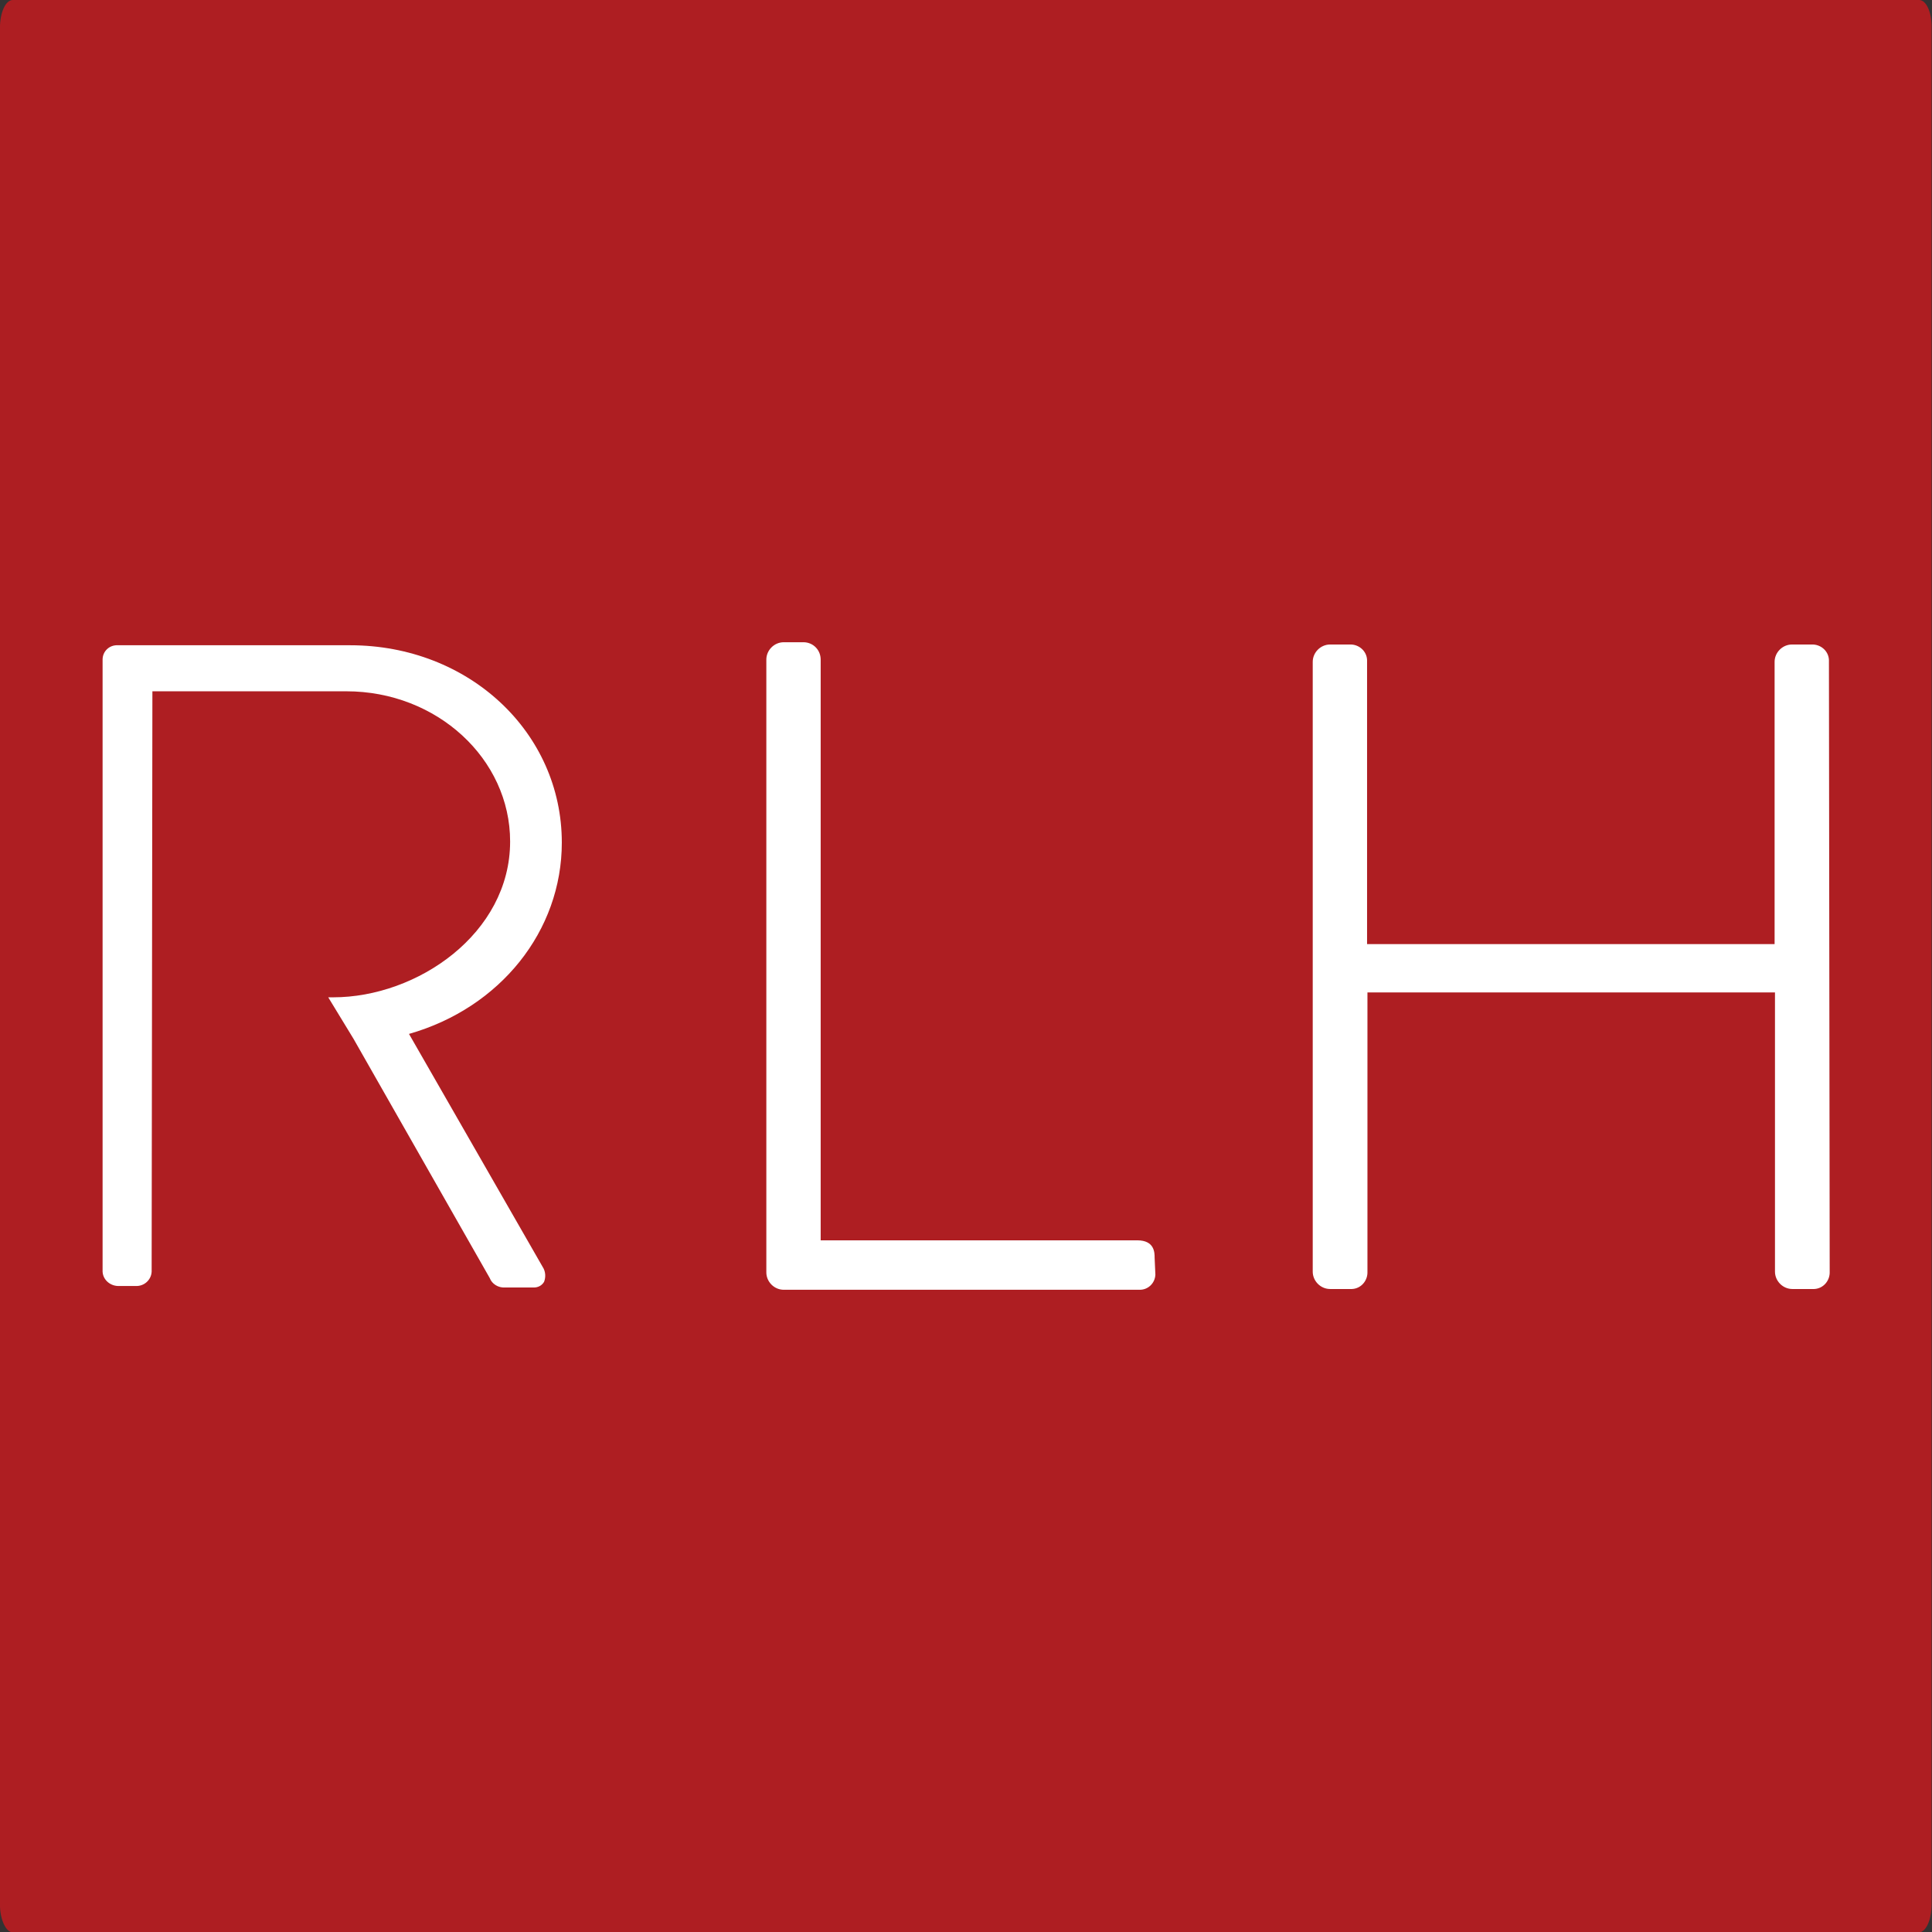 <?xml version="1.0" encoding="utf-8"?>
<!-- Generator: Adobe Illustrator 23.0.2, SVG Export Plug-In . SVG Version: 6.00 Build 0)  -->
<svg version="1.1" id="Layer_1" xmlns="http://www.w3.org/2000/svg" xmlns:xlink="http://www.w3.org/1999/xlink" x="0px" y="0px"
	 viewBox="0 0 512 512" style="enable-background:new 0 0 512 512;" xml:space="preserve">
<rect x="0" y="0" width="512" height="512" fill="#333333" stroke="none"/>
<style type="text/css">
	.st0{fill:#AE1E22;}
	.st1{fill:#FFFFFF;}
</style>
<g transform="translate(-6.613 -6)">
	<path class="st0" d="M515.2,6H10c-1.9,0-3.4,3.3-3.4,7.4v497.3c0,4,1.6,7.4,3.4,7.4h505.1c1.9,0,3.4-3.3,3.4-7.4V13.4
		C518.6,9.3,517.1,6,515.2,6z"/>
	<path class="st0" d="M345.9,247.9h0.6C346.4,247.8,346.2,247.9,345.9,247.9z"/>
	<g>
		<path class="st1" d="M150.4,341.7c0.8,1.2,0.9,2.7,0.4,4c-0.6,1-1.6,1.5-2.7,1.5h-7.7c-1.7,0.1-3.4-0.9-4-2.5l-36.1-63.4l-6.7-11
			h1.3c22.3,0,46.9-16.9,46.9-41.3c0-21.9-19.4-39.8-43.4-39.8H47L46.8,343c-0.1,2.2-2,3.9-4.2,3.8h-4.8c-2.1-0.1-3.9-1.7-4-3.8
			V180.8c0-2.2,1.8-3.9,4-3.8c0,0,0.1,0,0.1,0h61.5c31.5,0,56.1,23.1,56.1,52.3c0,23.4-16.3,43.8-40.5,50.7L150.4,341.7z"/>
		<path class="st1" d="M312.8,343.8c-0.1,2.3-2,4.1-4.3,4c-0.1,0-0.1,0-0.2,0h-94c-2.5,0-4.6-2.1-4.6-4.6V180.8
			c0-2.5,2.1-4.6,4.6-4.6h5.4c2.5,0.1,4.4,2.1,4.4,4.6v153.9H308c4.6,0,4.6,3.3,4.6,4.6L312.8,343.8L312.8,343.8z"/>
		<path class="st1" d="M491.5,343c0.1,2.4-1.7,4.5-4.1,4.6h0c-0.1,0-0.1,0-0.2,0h-5.6c-2.5,0-4.6-2.1-4.6-4.6v-74h-108v74
			c0.1,2.4-1.7,4.5-4.1,4.6h0c-0.1,0-0.1,0-0.2,0h-5.6c-2.5,0-4.6-2.1-4.6-4.6V181.4c0-2.5,2.1-4.6,4.6-4.6h5.2
			c2.4-0.1,4.5,1.7,4.6,4.1c0,0,0,0,0,0c0,0.1,0,0.1,0,0.2v75.1h108v-74.8c0-2.5,2.1-4.6,4.6-4.6h5.2c2.4-0.1,4.5,1.7,4.6,4.1
			c0,0,0,0,0,0c0,0.1,0,0.1,0,0.2v0.4L491.5,343z"/>
	</g>
</g>
</svg>
